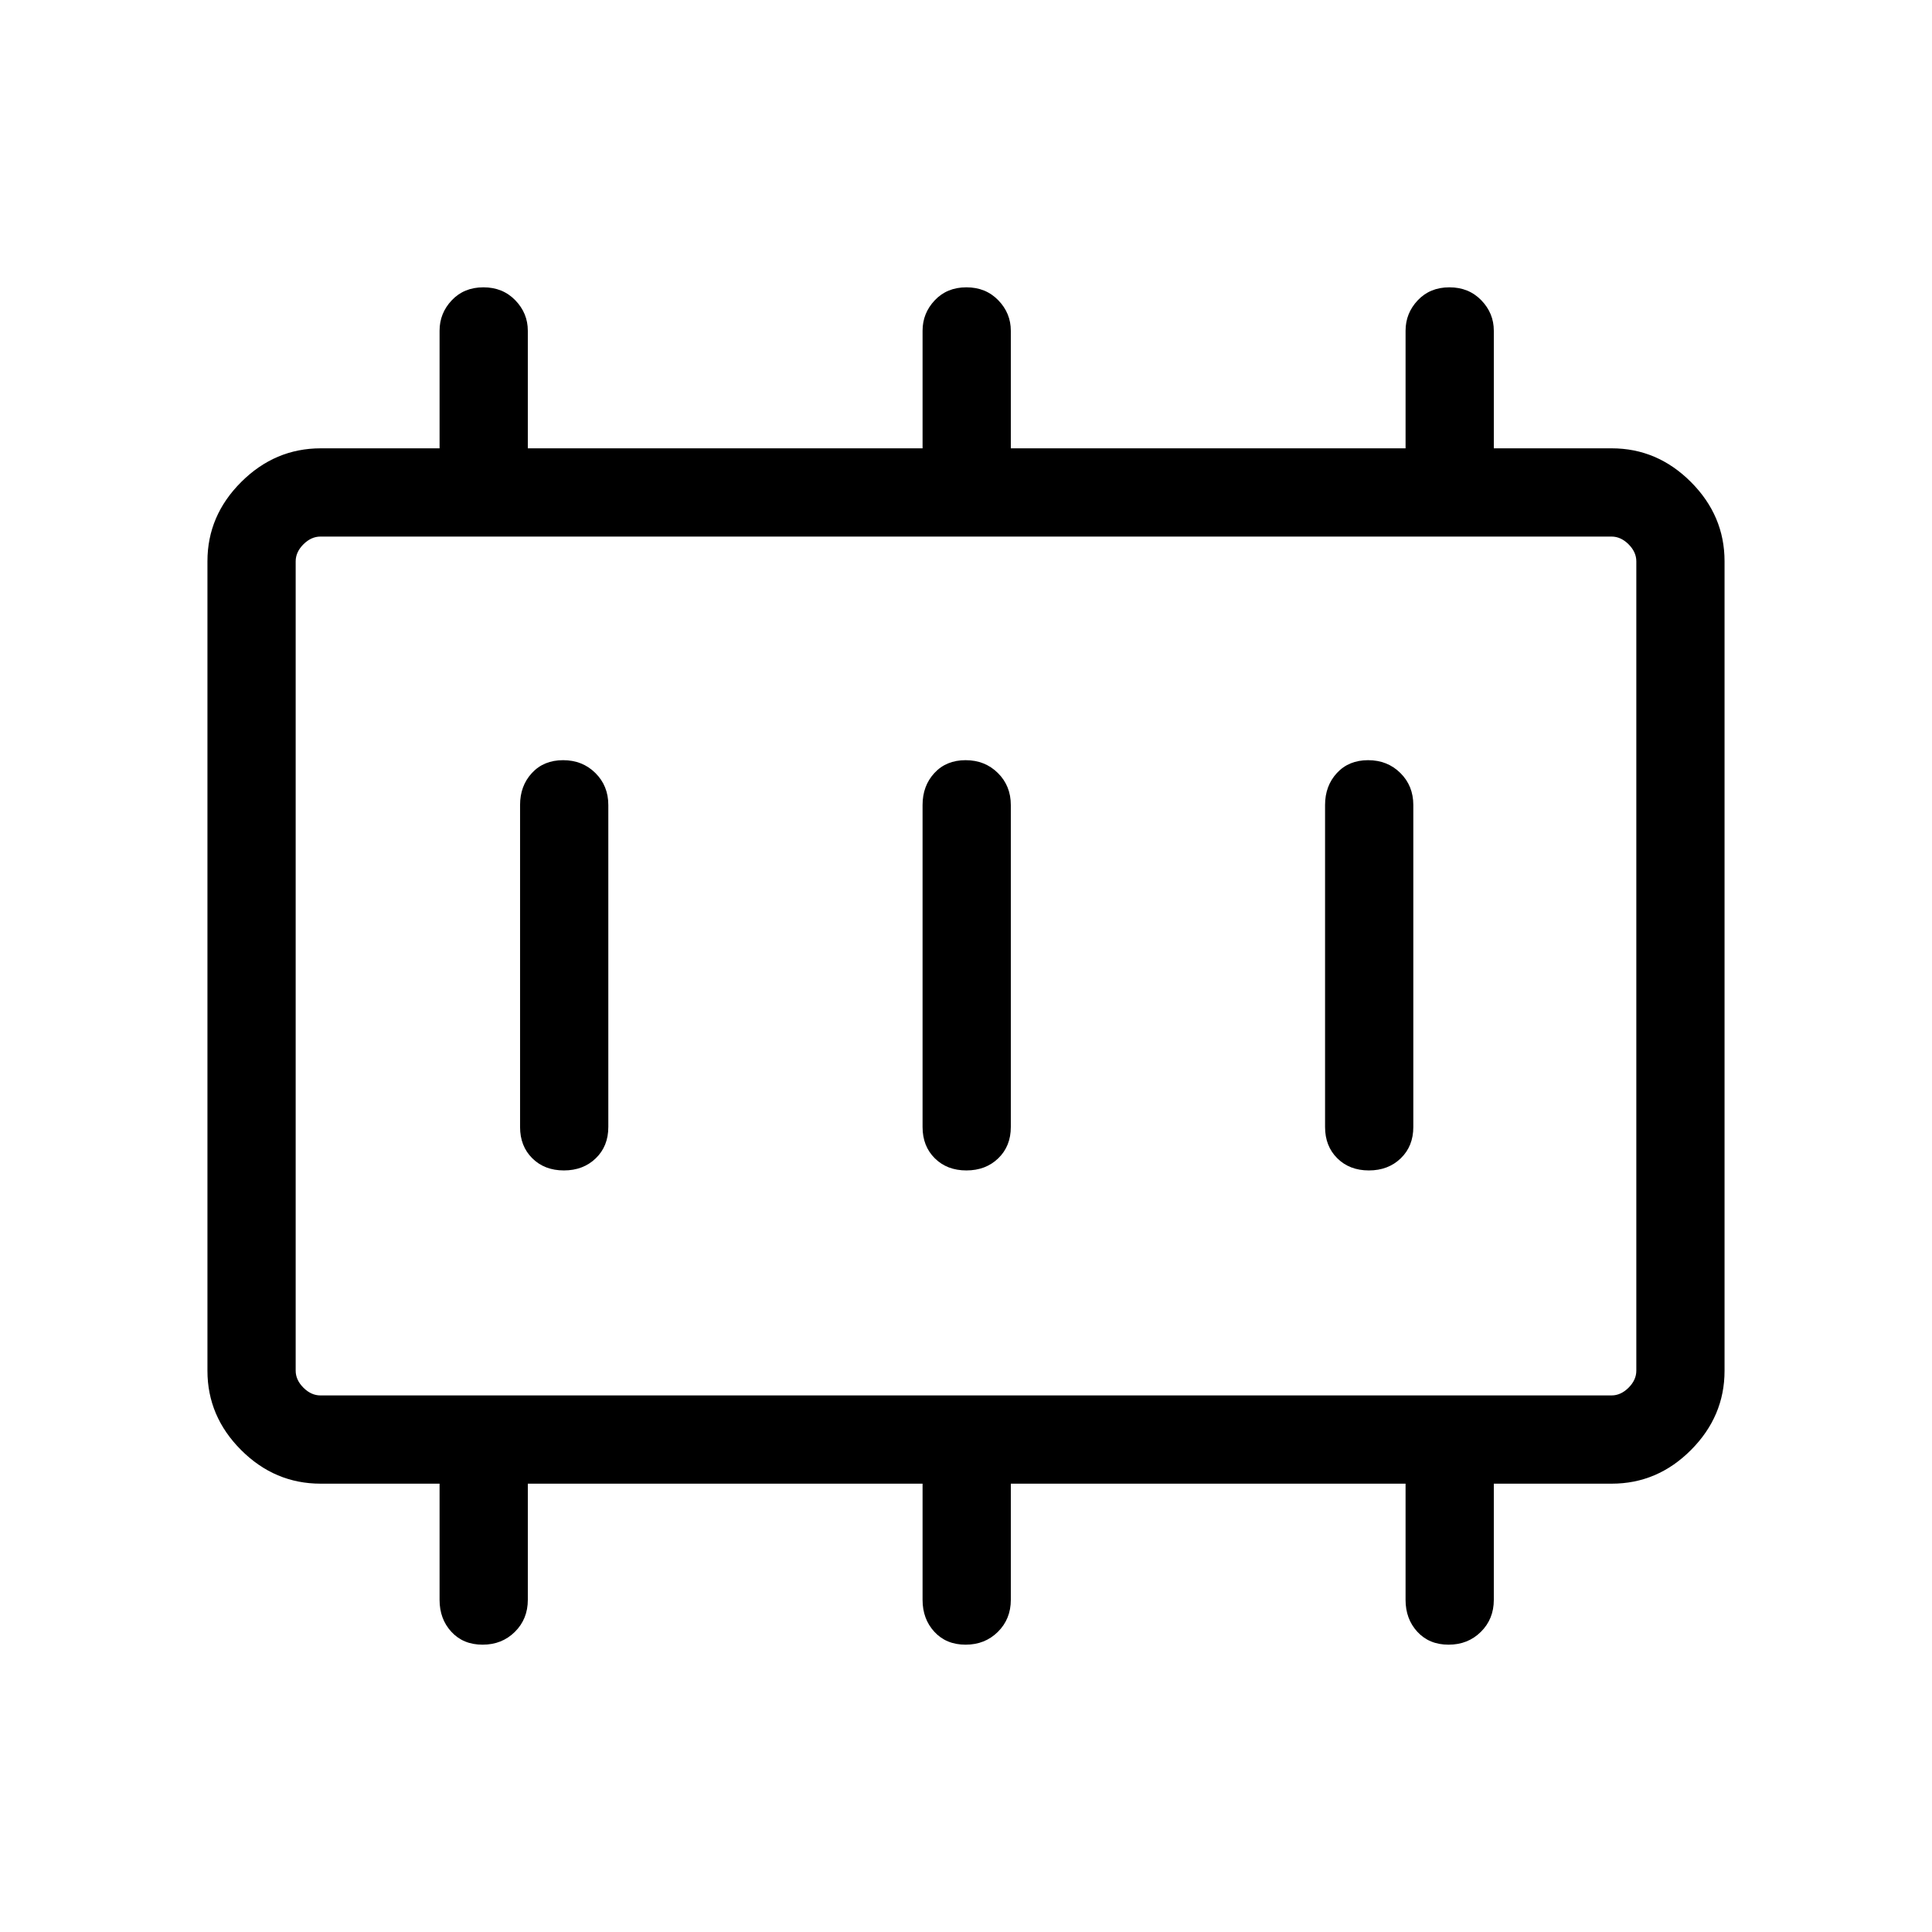 <svg xmlns="http://www.w3.org/2000/svg" height="48" viewBox="0 -960 960 960" width="48"><path d="M280.2-378.42q9.61 0 15.84-6.03 6.23-6.02 6.23-15.55v-160q0-9.53-6.43-15.9-6.42-6.37-16.04-6.37-9.61 0-15.49 6.37-5.89 6.37-5.89 15.9v160q0 9.53 6.08 15.55 6.08 6.03 15.7 6.03Zm200 0q9.61 0 15.84-6.03 6.23-6.02 6.23-15.55v-160q0-9.53-6.43-15.9-6.42-6.37-16.04-6.37-9.61 0-15.49 6.37-5.89 6.37-5.89 15.9v160q0 9.53 6.08 15.55 6.08 6.03 15.7 6.03Zm200 0q9.61 0 15.84-6.03 6.23-6.02 6.23-15.55v-160q0-9.53-6.43-15.9-6.42-6.37-16.04-6.37-9.61 0-15.49 6.37-5.89 6.37-5.89 15.9v160q0 9.53 6.08 15.55 6.08 6.03 15.7 6.03Zm-520.97 111.8h641.54q4.61 0 8.46-3.84 3.85-3.85 3.85-8.46v-402.16q0-4.61-3.85-8.46-3.85-3.84-8.46-3.84H159.23q-4.61 0-8.46 3.84-3.85 3.85-3.85 8.46v402.16q0 4.61 3.85 8.46 3.85 3.84 8.46 3.84Zm-12.31 0v-426.76 426.76Zm12.41 43.85q-22.82 0-39.54-16.73-16.71-16.73-16.71-39.37v-402.26q0-22.64 16.78-39.37 16.78-16.73 39.54-16.73h59.02v-58.42q0-8.74 6.08-15.16t15.7-6.42q9.61 0 15.84 6.42t6.23 15.16v58.42h196.15v-58.42q0-8.74 6.08-15.16t15.7-6.42q9.61 0 15.84 6.42t6.23 15.16v58.42h196.15v-58.42q0-8.74 6.08-15.16t15.7-6.42q9.61 0 15.84 6.42t6.23 15.16v58.42h58.56q22.66 0 39.38 16.73 16.71 16.73 16.71 39.37v402.26q0 22.64-16.68 39.37-16.68 16.73-39.37 16.73h-58.6v57.73q0 9.53-6.43 15.9-6.42 6.37-16.04 6.37-9.61 0-15.49-6.37-5.89-6.37-5.89-15.9v-57.73H502.27v57.73q0 9.53-6.43 15.9-6.42 6.37-16.04 6.37-9.61 0-15.49-6.37-5.89-6.37-5.89-15.9v-57.73H262.27v57.73q0 9.53-6.43 15.9-6.42 6.37-16.04 6.37-9.61 0-15.49-6.37-5.89-6.37-5.89-15.9v-57.73h-59.09Z"/></svg>